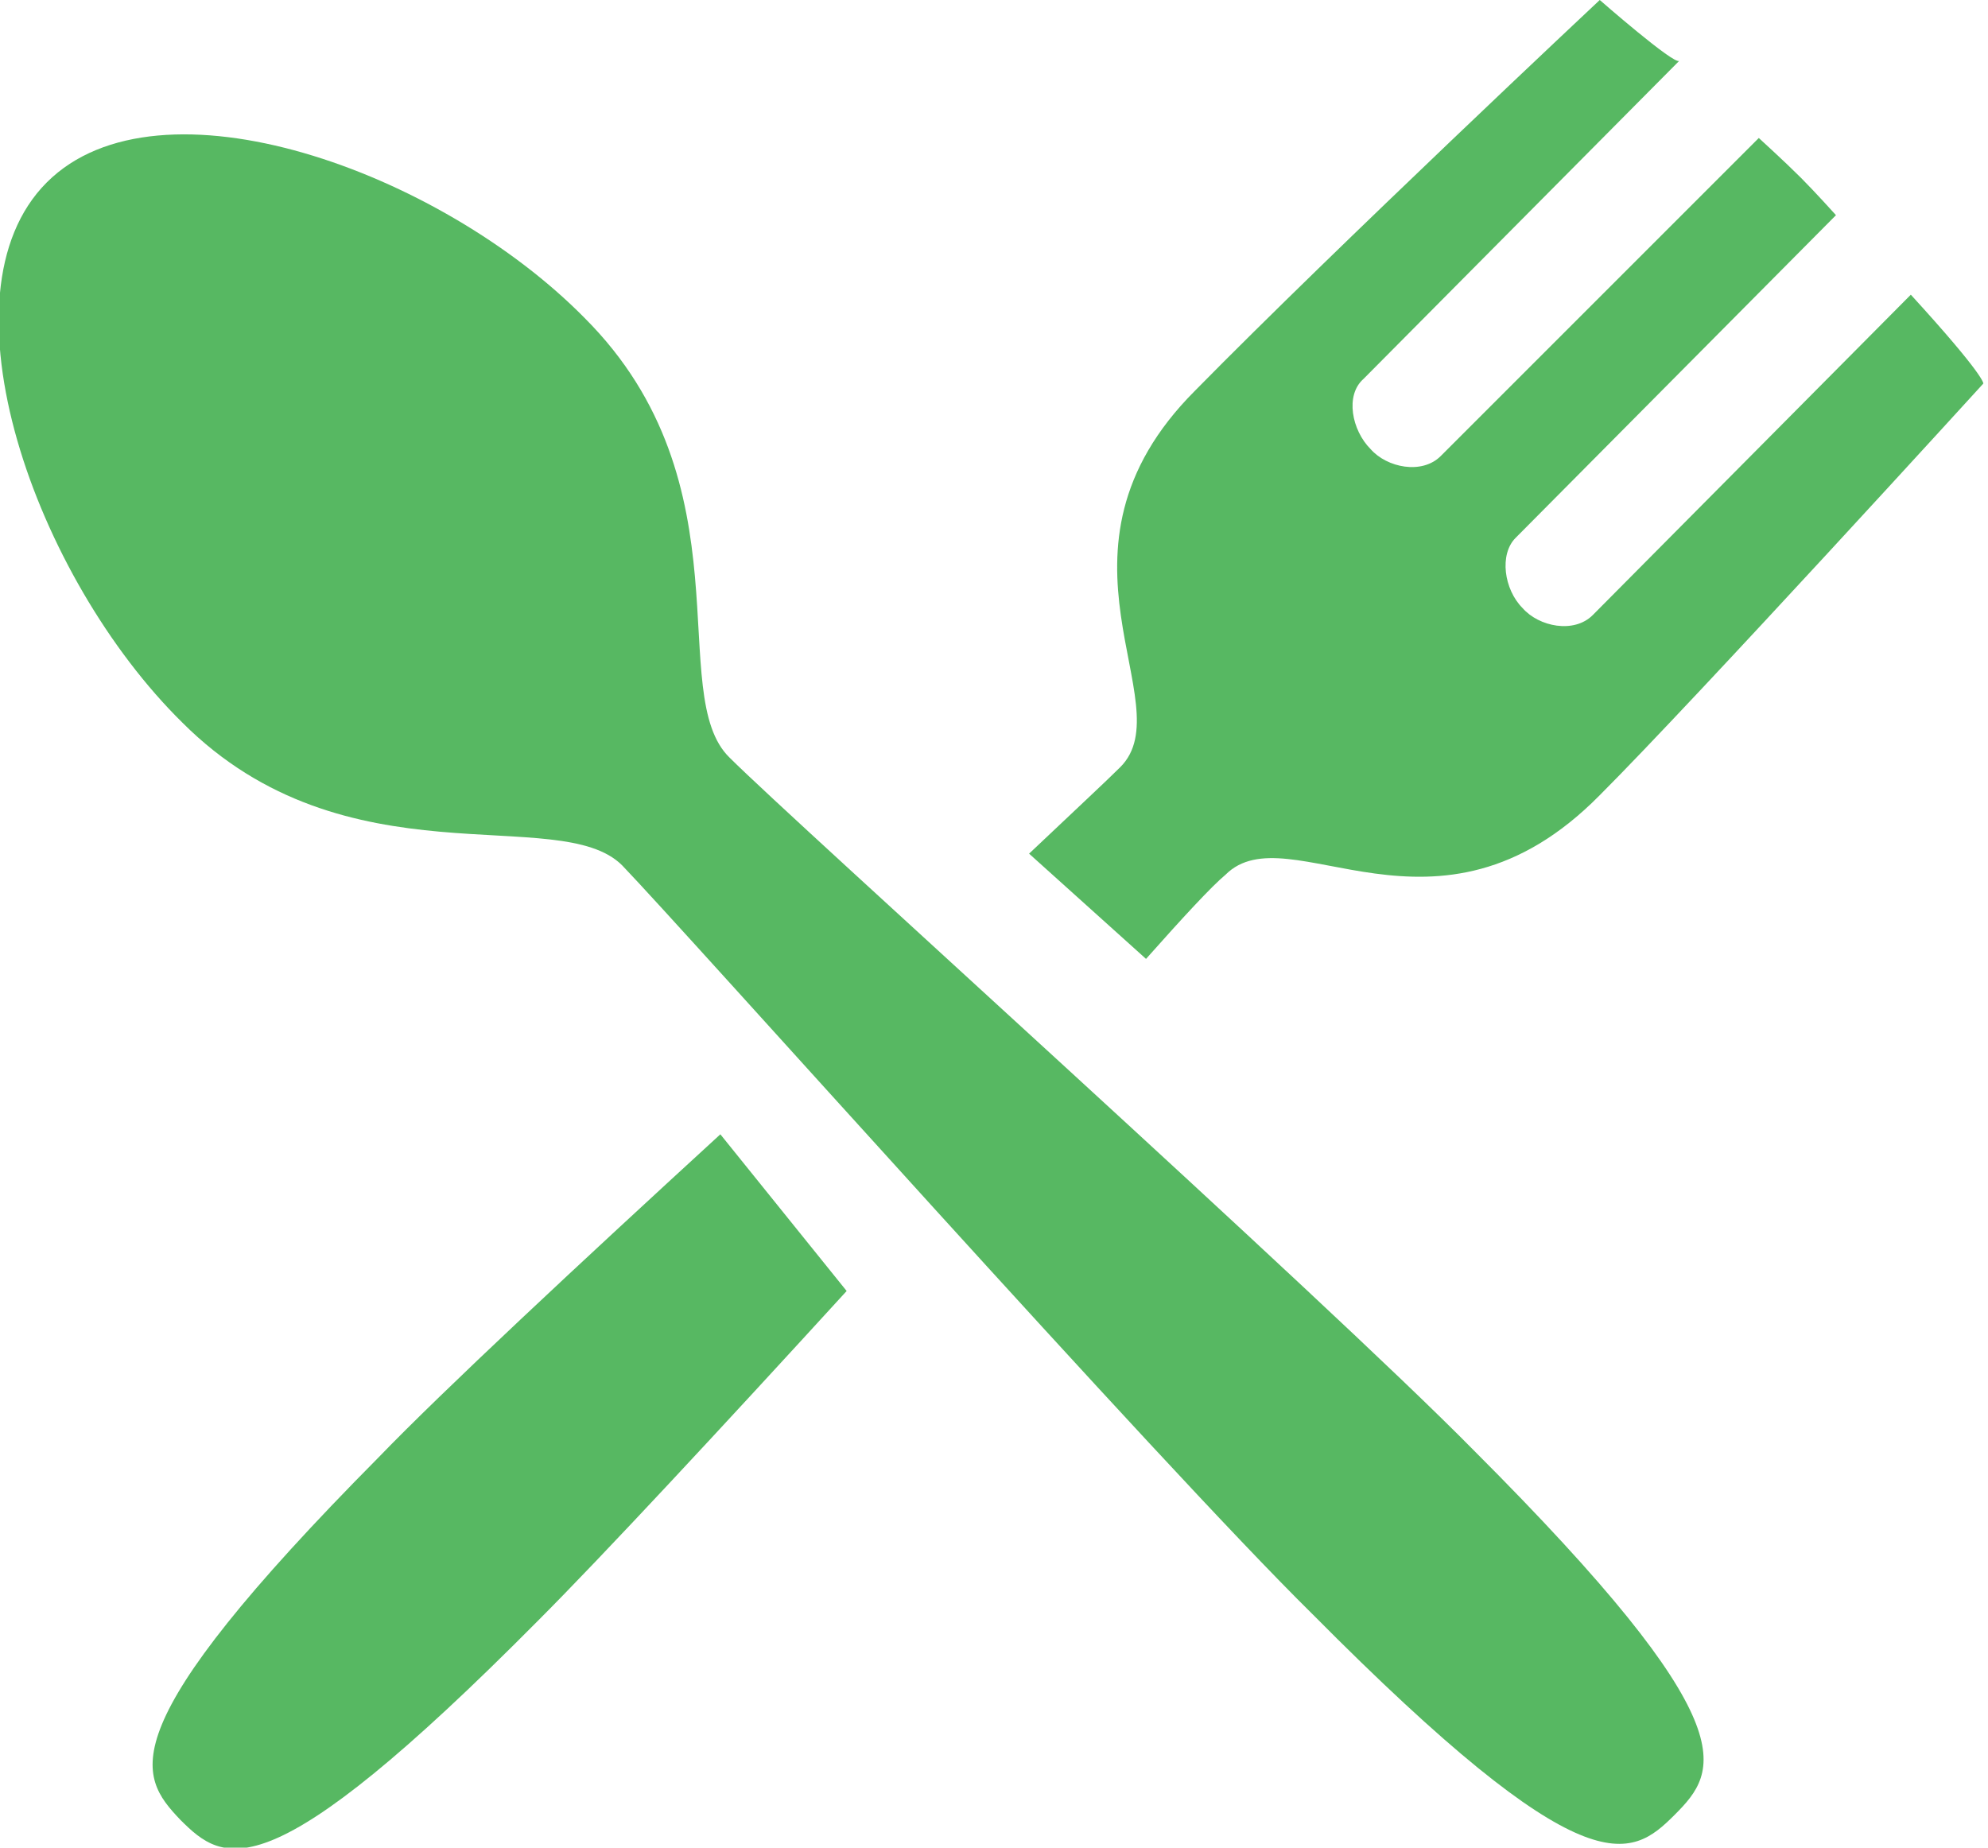 <?xml version="1.0" encoding="utf-8"?>
<!DOCTYPE svg PUBLIC "-//W3C//DTD SVG 1.1//EN" "http://www.w3.org/Graphics/SVG/1.1/DTD/svg11.dtd">
<svg version="1.1" id="Layer_1" xmlns="http://www.w3.org/2000/svg" xmlns:xlink="http://www.w3.org/1999/xlink" x="0px" y="0px"
	 viewBox="0 0 85 79" enable-background="new 0 0 85 79" xml:space="preserve">
<g>
	<path fill="#57B862" d="M25,13.6C18.8,7.3,6.8,3,2,7.8c-4.8,4.8-0.5,16.9,5.8,23.1c7,7,16.1,3.4,18.8,6.1c2.7,2.8,23,25.6,29.5,32
		c11.7,11.8,13.6,10.5,15.5,8.6c1.9-1.9,3.2-3.8-8.6-15.6c-6.4-6.5-29.1-26.9-31.8-29.6C28.4,29.7,32.1,20.7,25,13.6z"/>
	<g>
		<path fill="#57B862" d="M30.8,48.5c-6,5.5-11.9,11-14.6,13.8C4.6,74,5.9,75.9,7.7,77.8c1.9,1.9,3.7,3.2,15.3-8.5
			c2.7-2.7,7.9-8.3,13.2-14.1L30.8,48.5z"/>
		<path fill="#57B862" d="M81.7,12.6L68.1,26.3c-0.8,0.8-2.3,0.5-3-0.3c-0.8-0.8-1-2.3-0.3-3L78.5,9.2c0,0-0.9-1-1.5-1.6
			c-0.7-0.7-1.8-1.7-1.8-1.7L61.6,19.5c-0.8,0.8-2.3,0.5-3-0.3c-0.8-0.8-1.1-2.3-0.3-3L71.8,2.6C71.6,2.8,68.4,0,68.4,0
			S57.2,10.5,51.1,16.7c-6.9,6.9-0.5,13.4-3.2,16.1c-0.6,0.6-2,1.9-3.9,3.7L49,41c1.6-1.8,2.8-3.1,3.4-3.6c2.7-2.7,9,3.7,16-3.4
			c4.1-4.1,16.4-17.6,16.4-17.6S84.9,16.1,81.7,12.6z"/>
	</g>
</g>
</svg>
